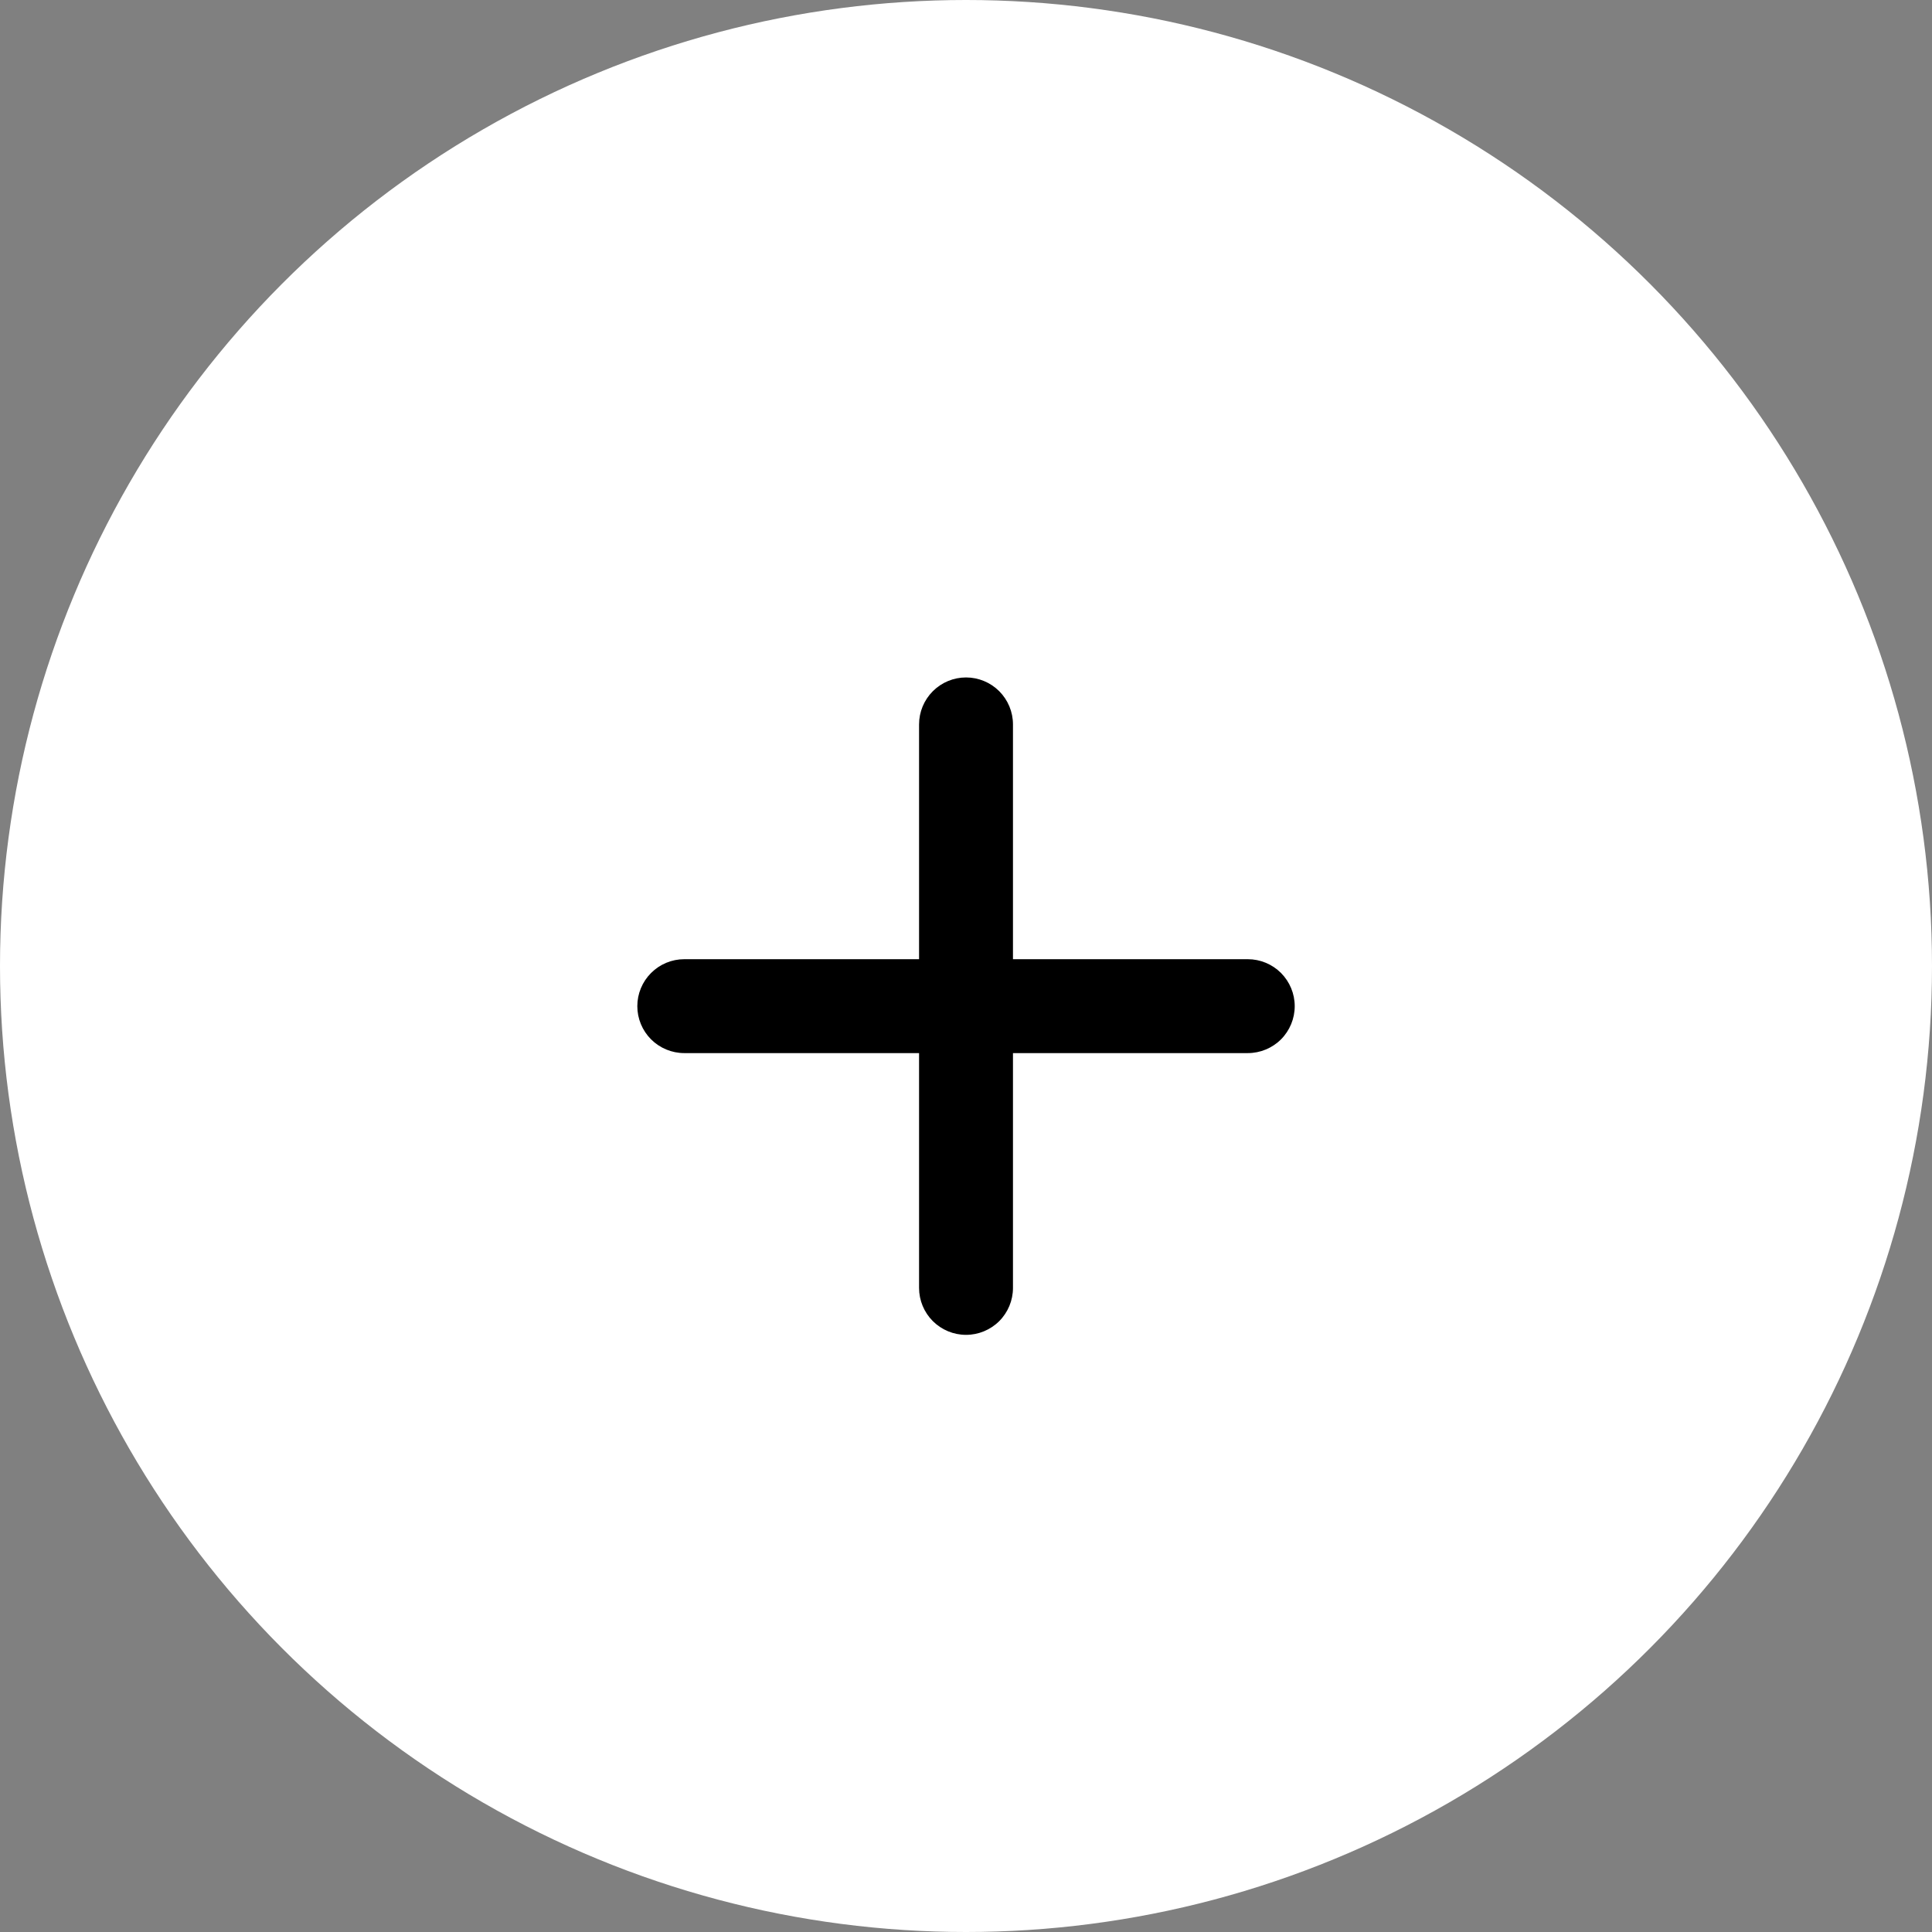 <svg width="48" height="48" viewBox="0 0 48 48" fill="none" xmlns="http://www.w3.org/2000/svg">
<rect x="0" y="0" width="48" height="48" fill="#808080" stroke="none"/>
<circle cx="24" cy="24" r="24" fill="white"/>
<path d="M31.001 26.164H25.167V31.998C25.167 32.307 25.044 32.604 24.826 32.823C24.607 33.041 24.31 33.164 24.001 33.164C23.691 33.164 23.395 33.041 23.176 32.823C22.957 32.604 22.834 32.307 22.834 31.998V26.164H17.001C16.691 26.164 16.395 26.041 16.176 25.823C15.957 25.604 15.834 25.307 15.834 24.998C15.834 24.688 15.957 24.392 16.176 24.173C16.395 23.954 16.691 23.831 17.001 23.831H22.834V17.998C22.834 17.688 22.957 17.392 23.176 17.173C23.395 16.954 23.691 16.831 24.001 16.831C24.31 16.831 24.607 16.954 24.826 17.173C25.044 17.392 25.167 17.688 25.167 17.998V23.831H31.001C31.31 23.831 31.607 23.954 31.826 24.173C32.044 24.392 32.167 24.688 32.167 24.998C32.167 25.307 32.044 25.604 31.826 25.823C31.607 26.041 31.31 26.164 31.001 26.164Z" fill="black"/>
</svg>
